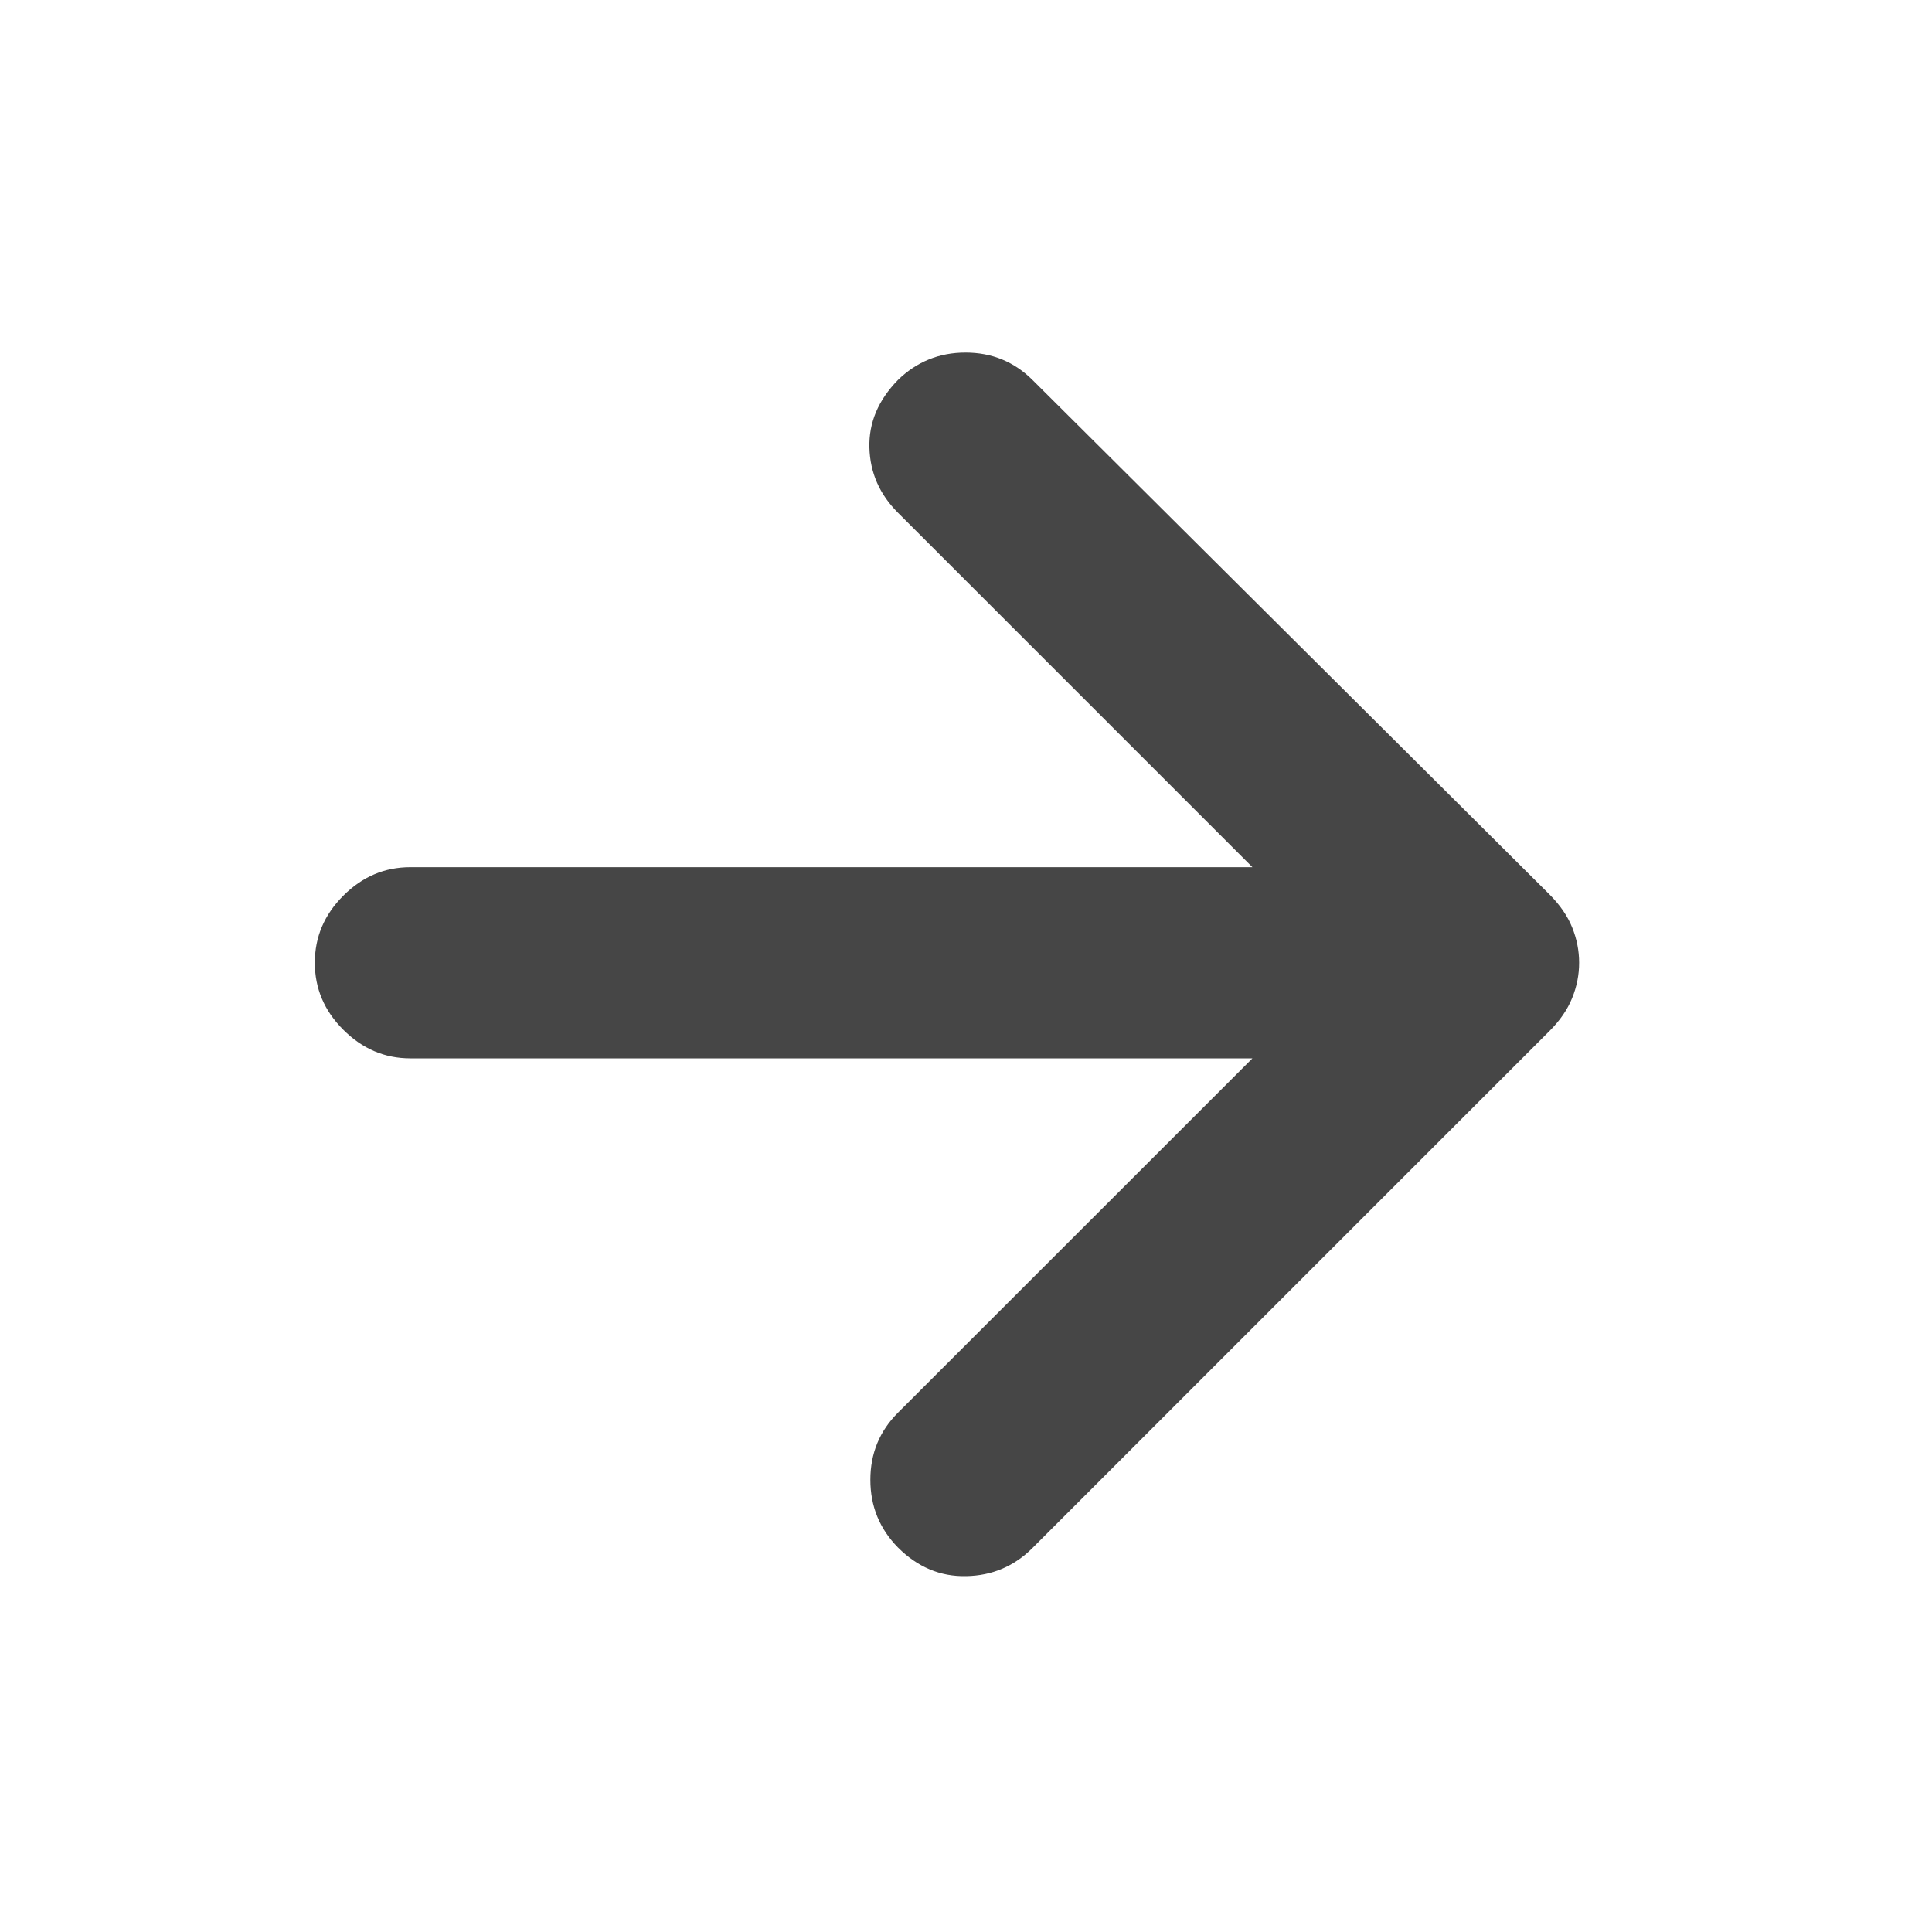 <svg width="20" height="20" viewBox="0 0 20 20" fill="none" xmlns="http://www.w3.org/2000/svg">
<g id="20/forward">
<path id="Vector" d="M10.689 3.934L16.042 9.261C16.149 9.369 16.227 9.482 16.275 9.601C16.323 9.72 16.347 9.842 16.347 9.966C16.347 10.091 16.323 10.212 16.275 10.331C16.227 10.45 16.149 10.564 16.042 10.671L10.689 16.024C10.499 16.214 10.27 16.311 10.002 16.316C9.735 16.322 9.499 16.223 9.295 16.019C9.105 15.825 9.01 15.592 9.01 15.319C9.01 15.046 9.105 14.815 9.295 14.625L12.965 10.956L4.248 10.956C3.982 10.956 3.751 10.857 3.554 10.66C3.357 10.464 3.259 10.232 3.259 9.966C3.259 9.7 3.357 9.469 3.554 9.272C3.751 9.075 3.982 8.977 4.248 8.977L12.965 8.977L9.295 5.307C9.105 5.117 9.007 4.893 9 4.634C8.993 4.375 9.092 4.142 9.295 3.934C9.489 3.745 9.722 3.65 9.995 3.65C10.268 3.65 10.499 3.745 10.689 3.934Z" fill="#464646"/>
</g>
</svg>

